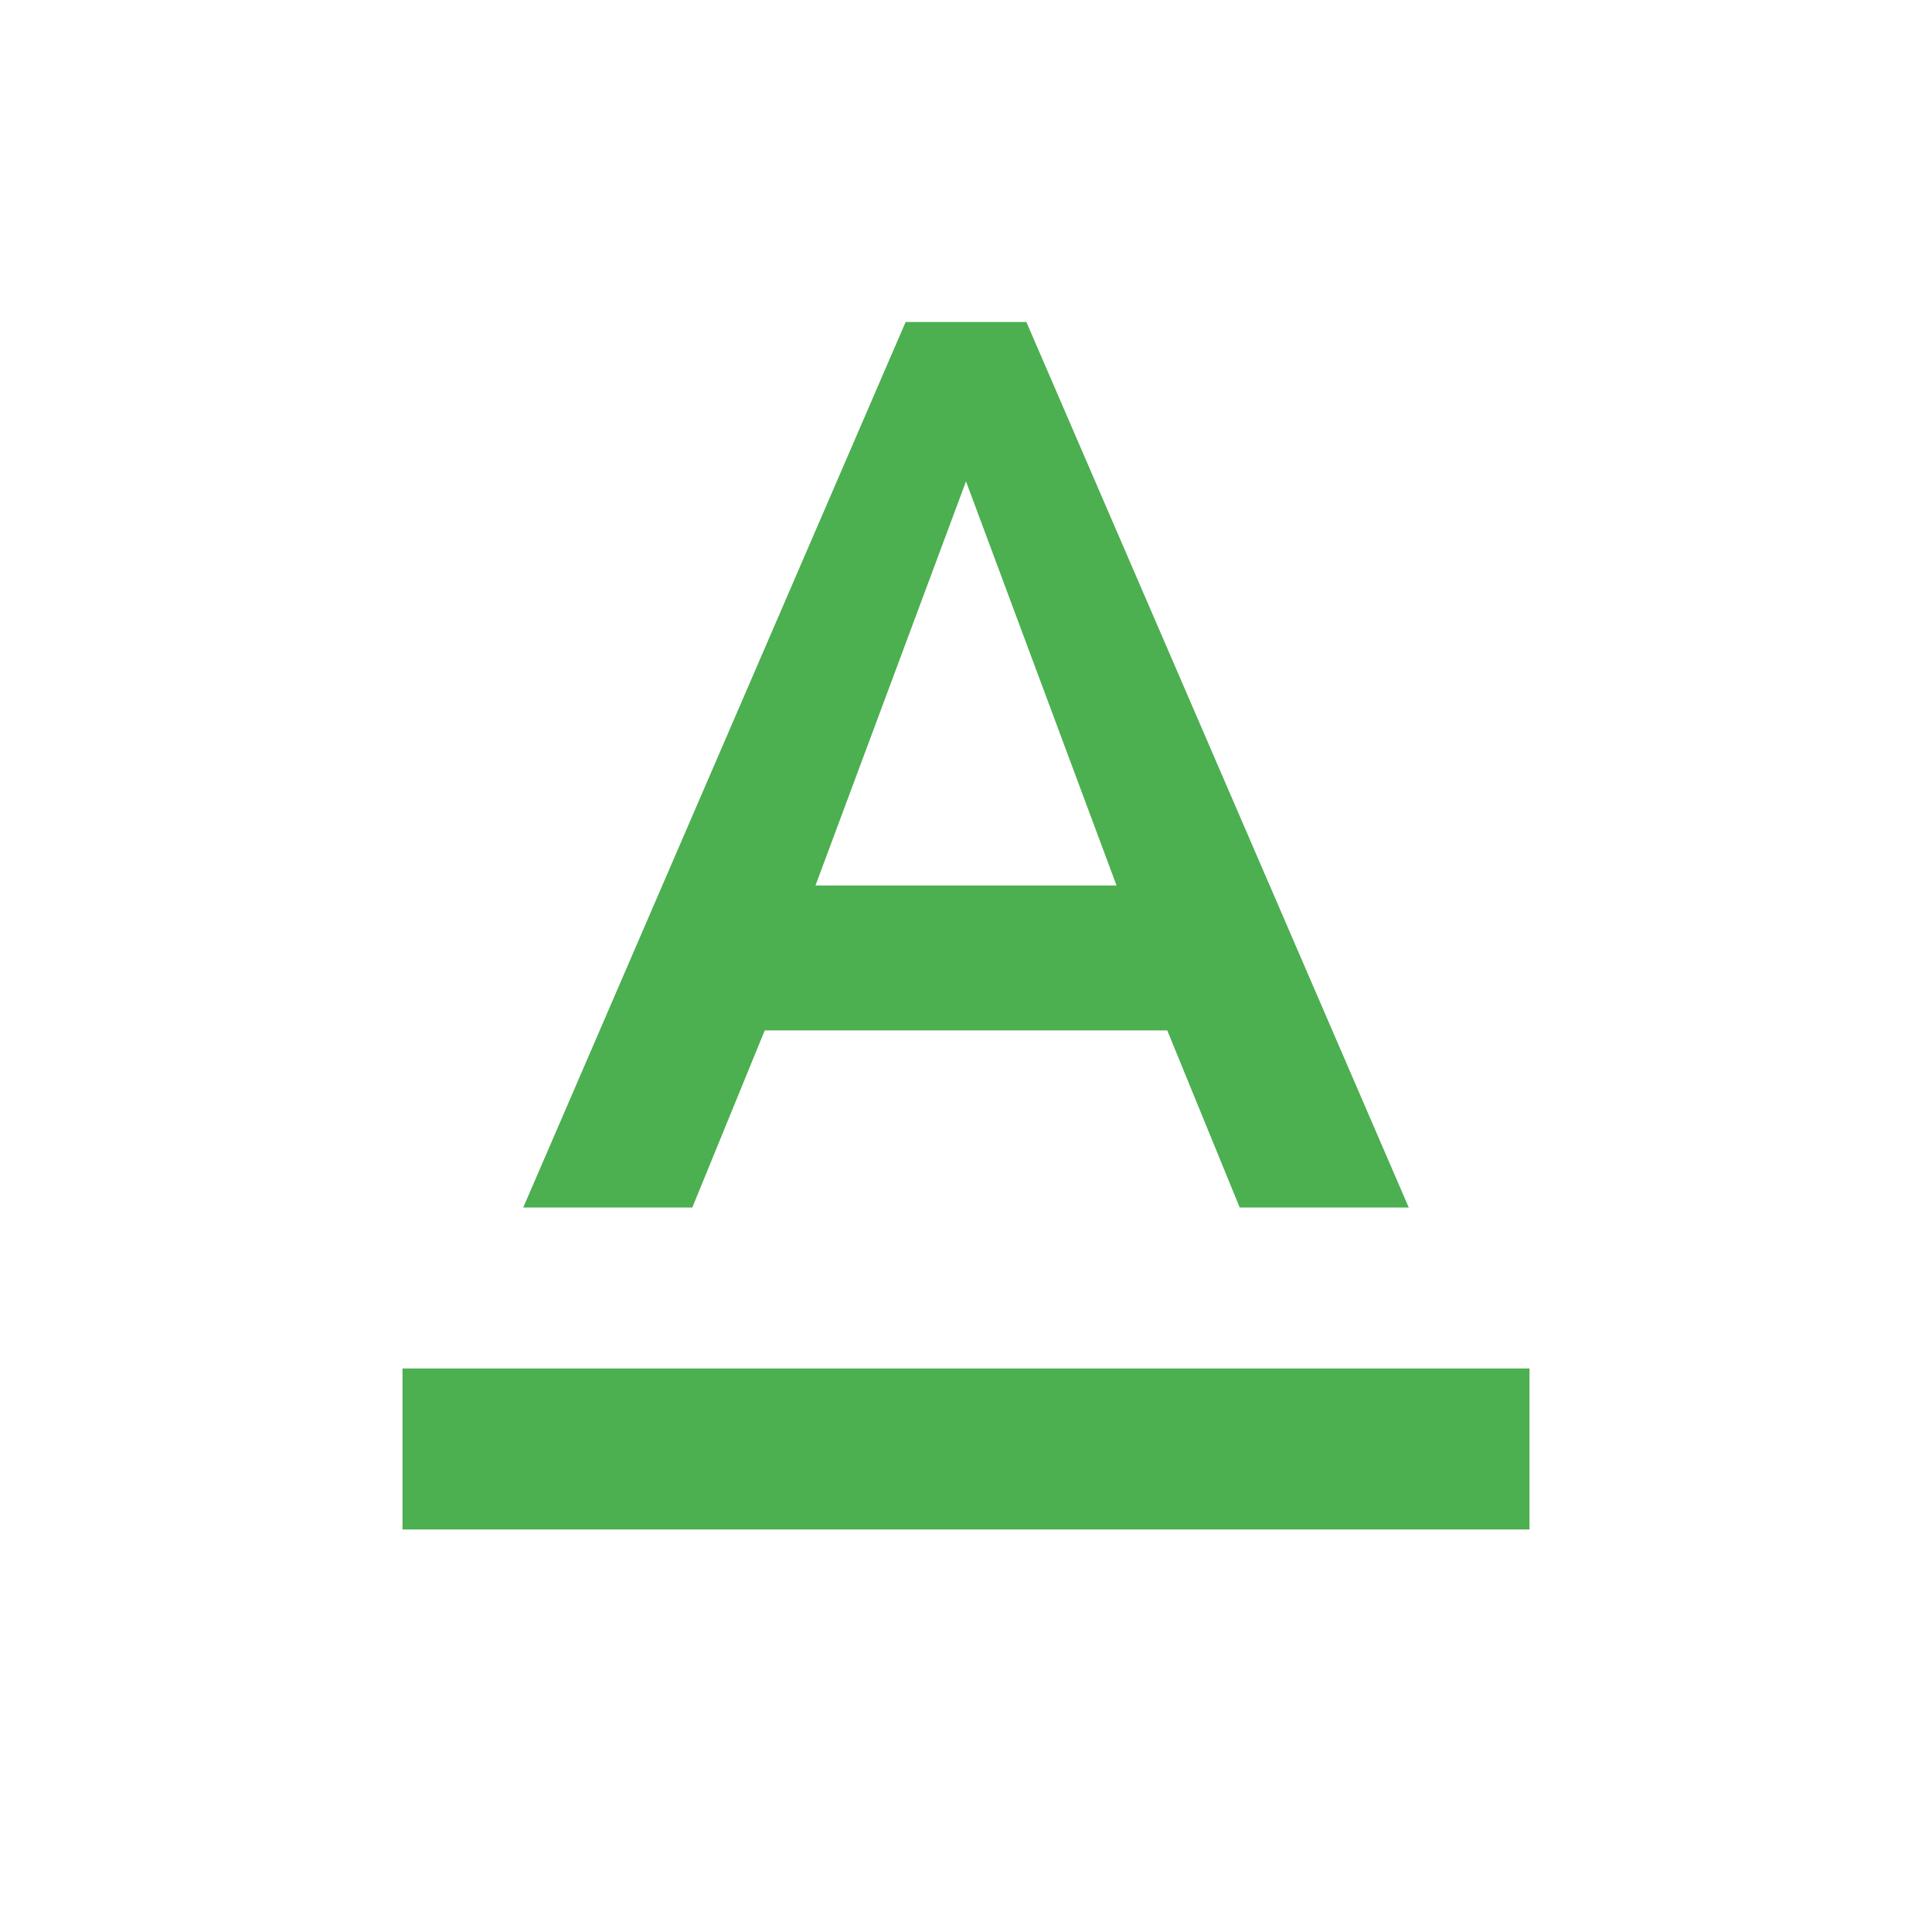 <svg fill="#4CAF50" xmlns="http://www.w3.org/2000/svg" width="24" height="24" viewBox="0 0 24 24"><path d="M5 17v2h14v-2H5zm4.5-4.2h5l.9 2.2h2.1L12.75 4h-1.5L6.5 15h2.1l.9-2.2zM12 5.98L13.87 11h-3.74L12 5.98z"/></svg>